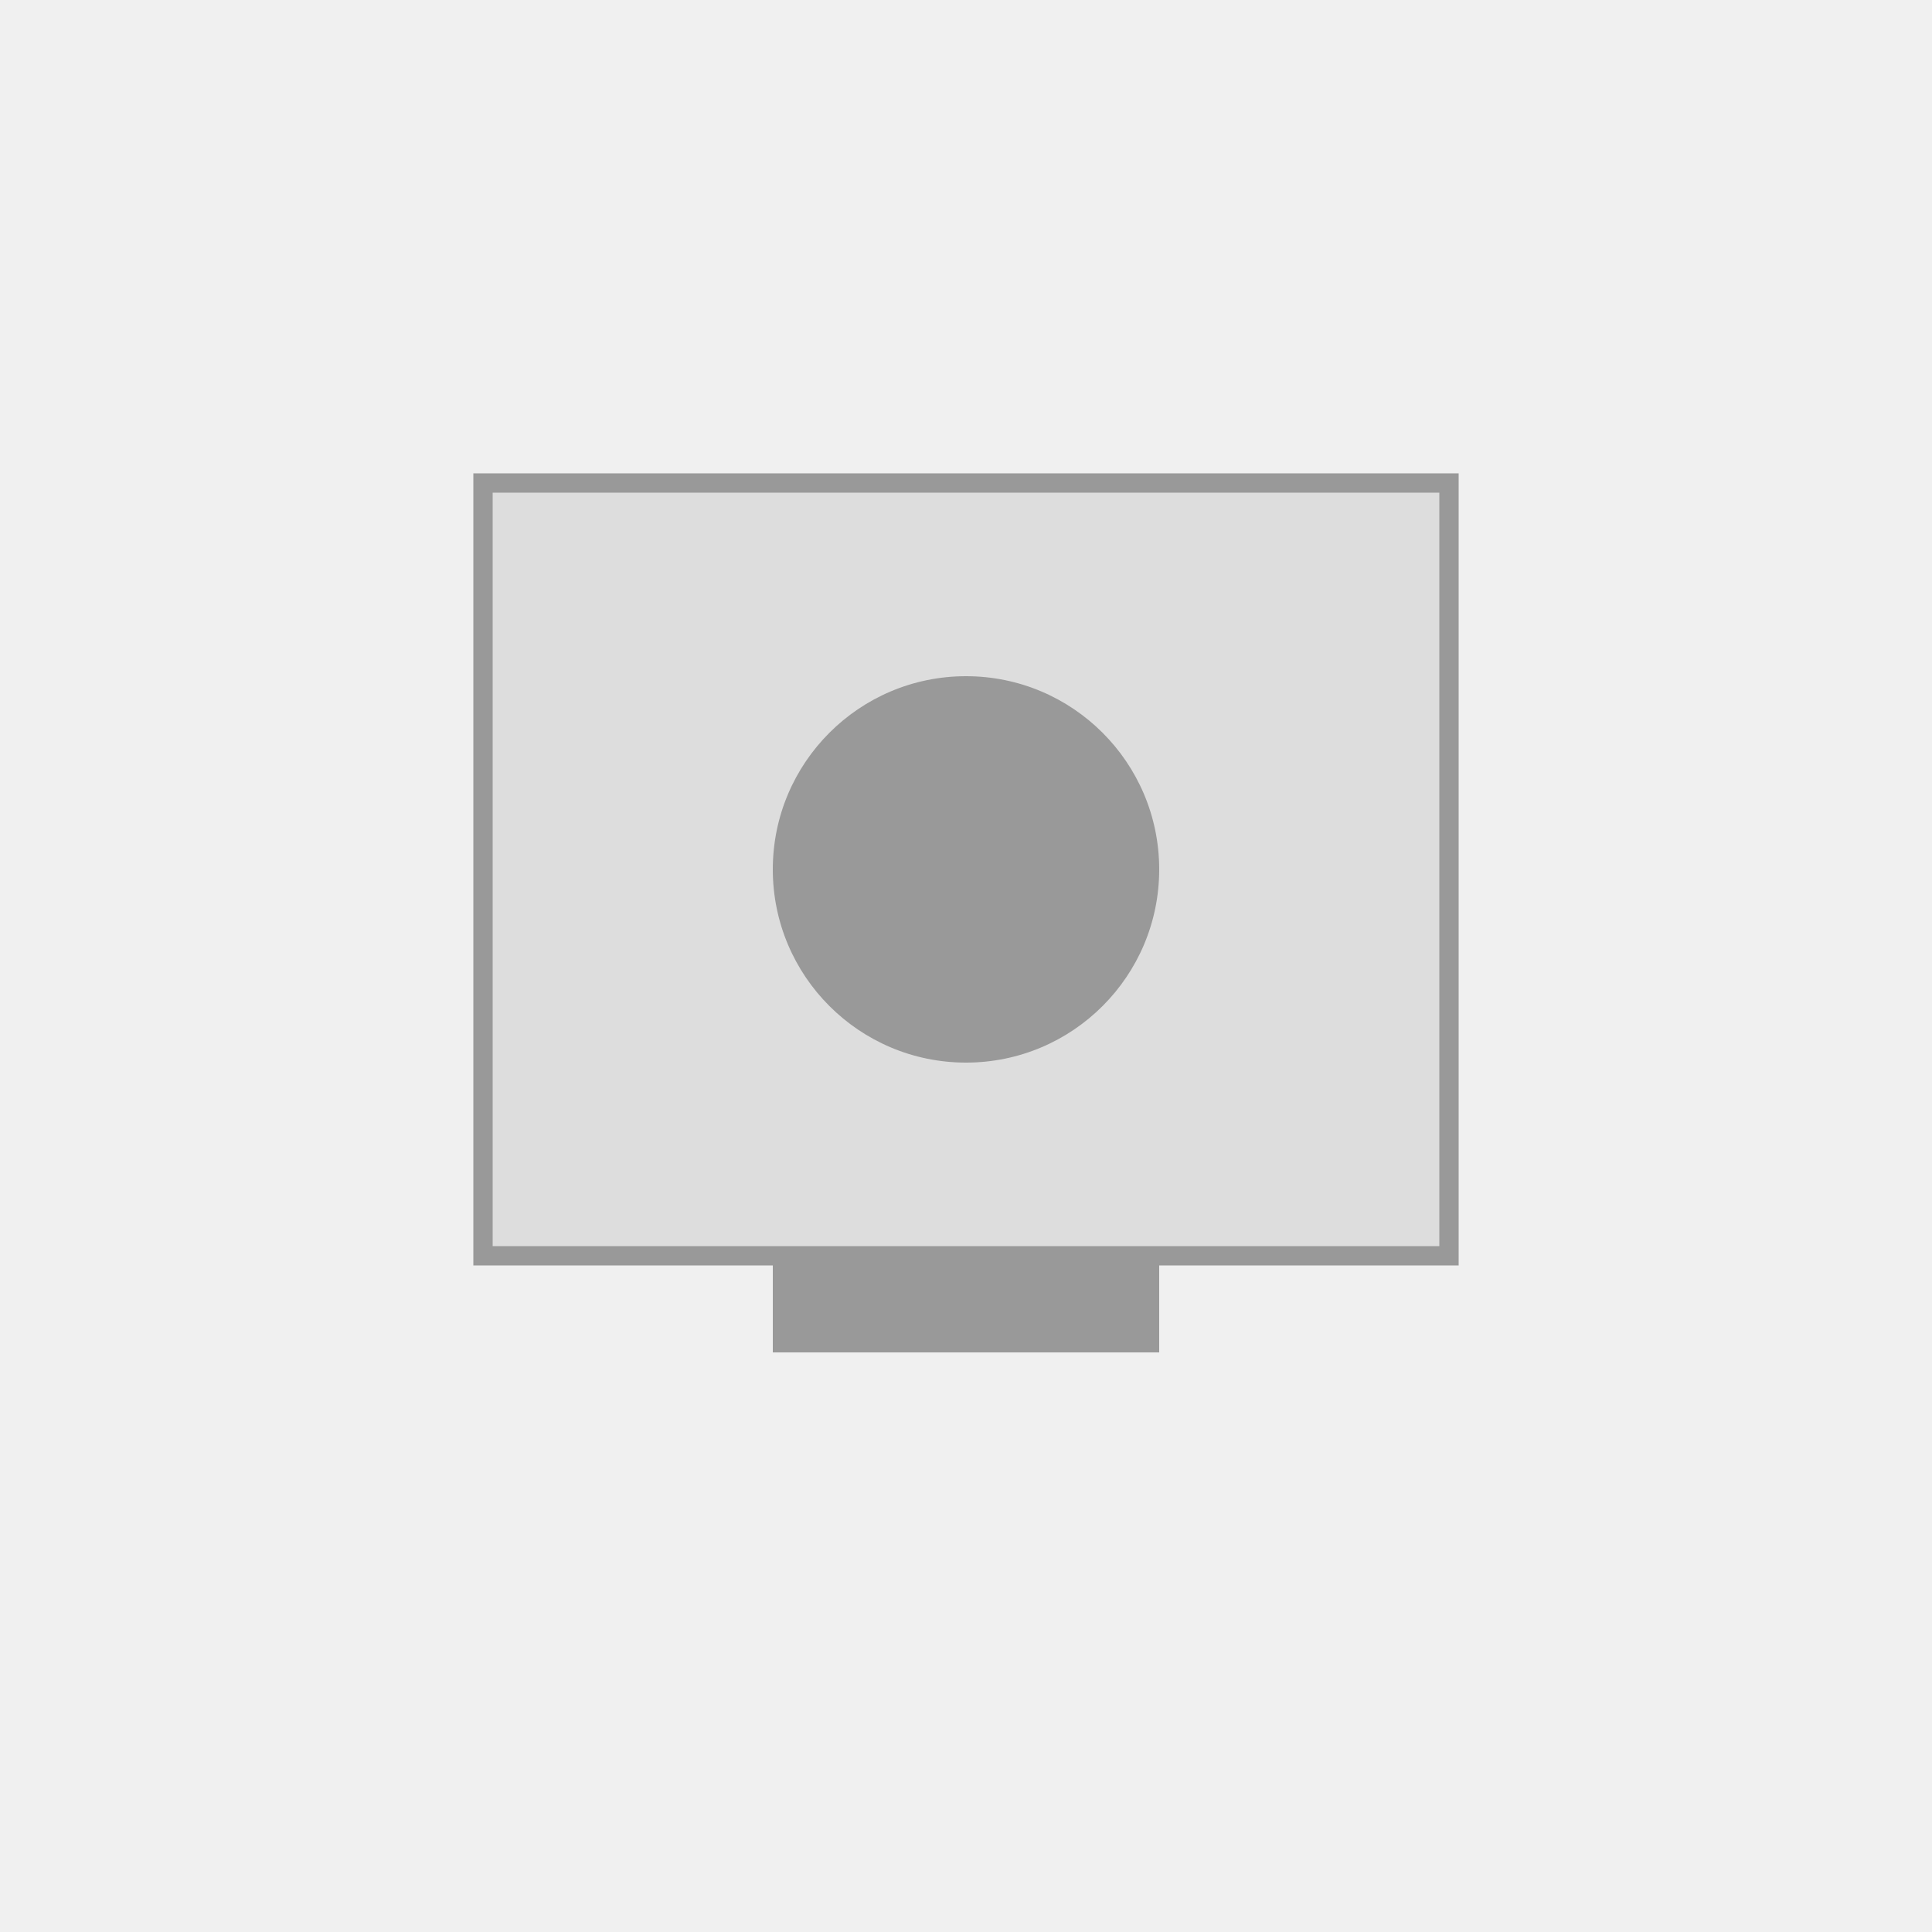 <?xml version="1.0" encoding="UTF-8"?>
<svg width="200" height="200" viewBox="0 0 200 200" xmlns="http://www.w3.org/2000/svg">
  <rect width="200" height="200" fill="#f0f0f0"/>
  <rect x="50" y="50" width="100" height="80" fill="#ddd" stroke="#999" stroke-width="2"/>
  <circle cx="100" cy="90" r="20" fill="#999"/>
  <rect x="80" y="130" width="40" height="10" fill="#999"/>
</svg> 